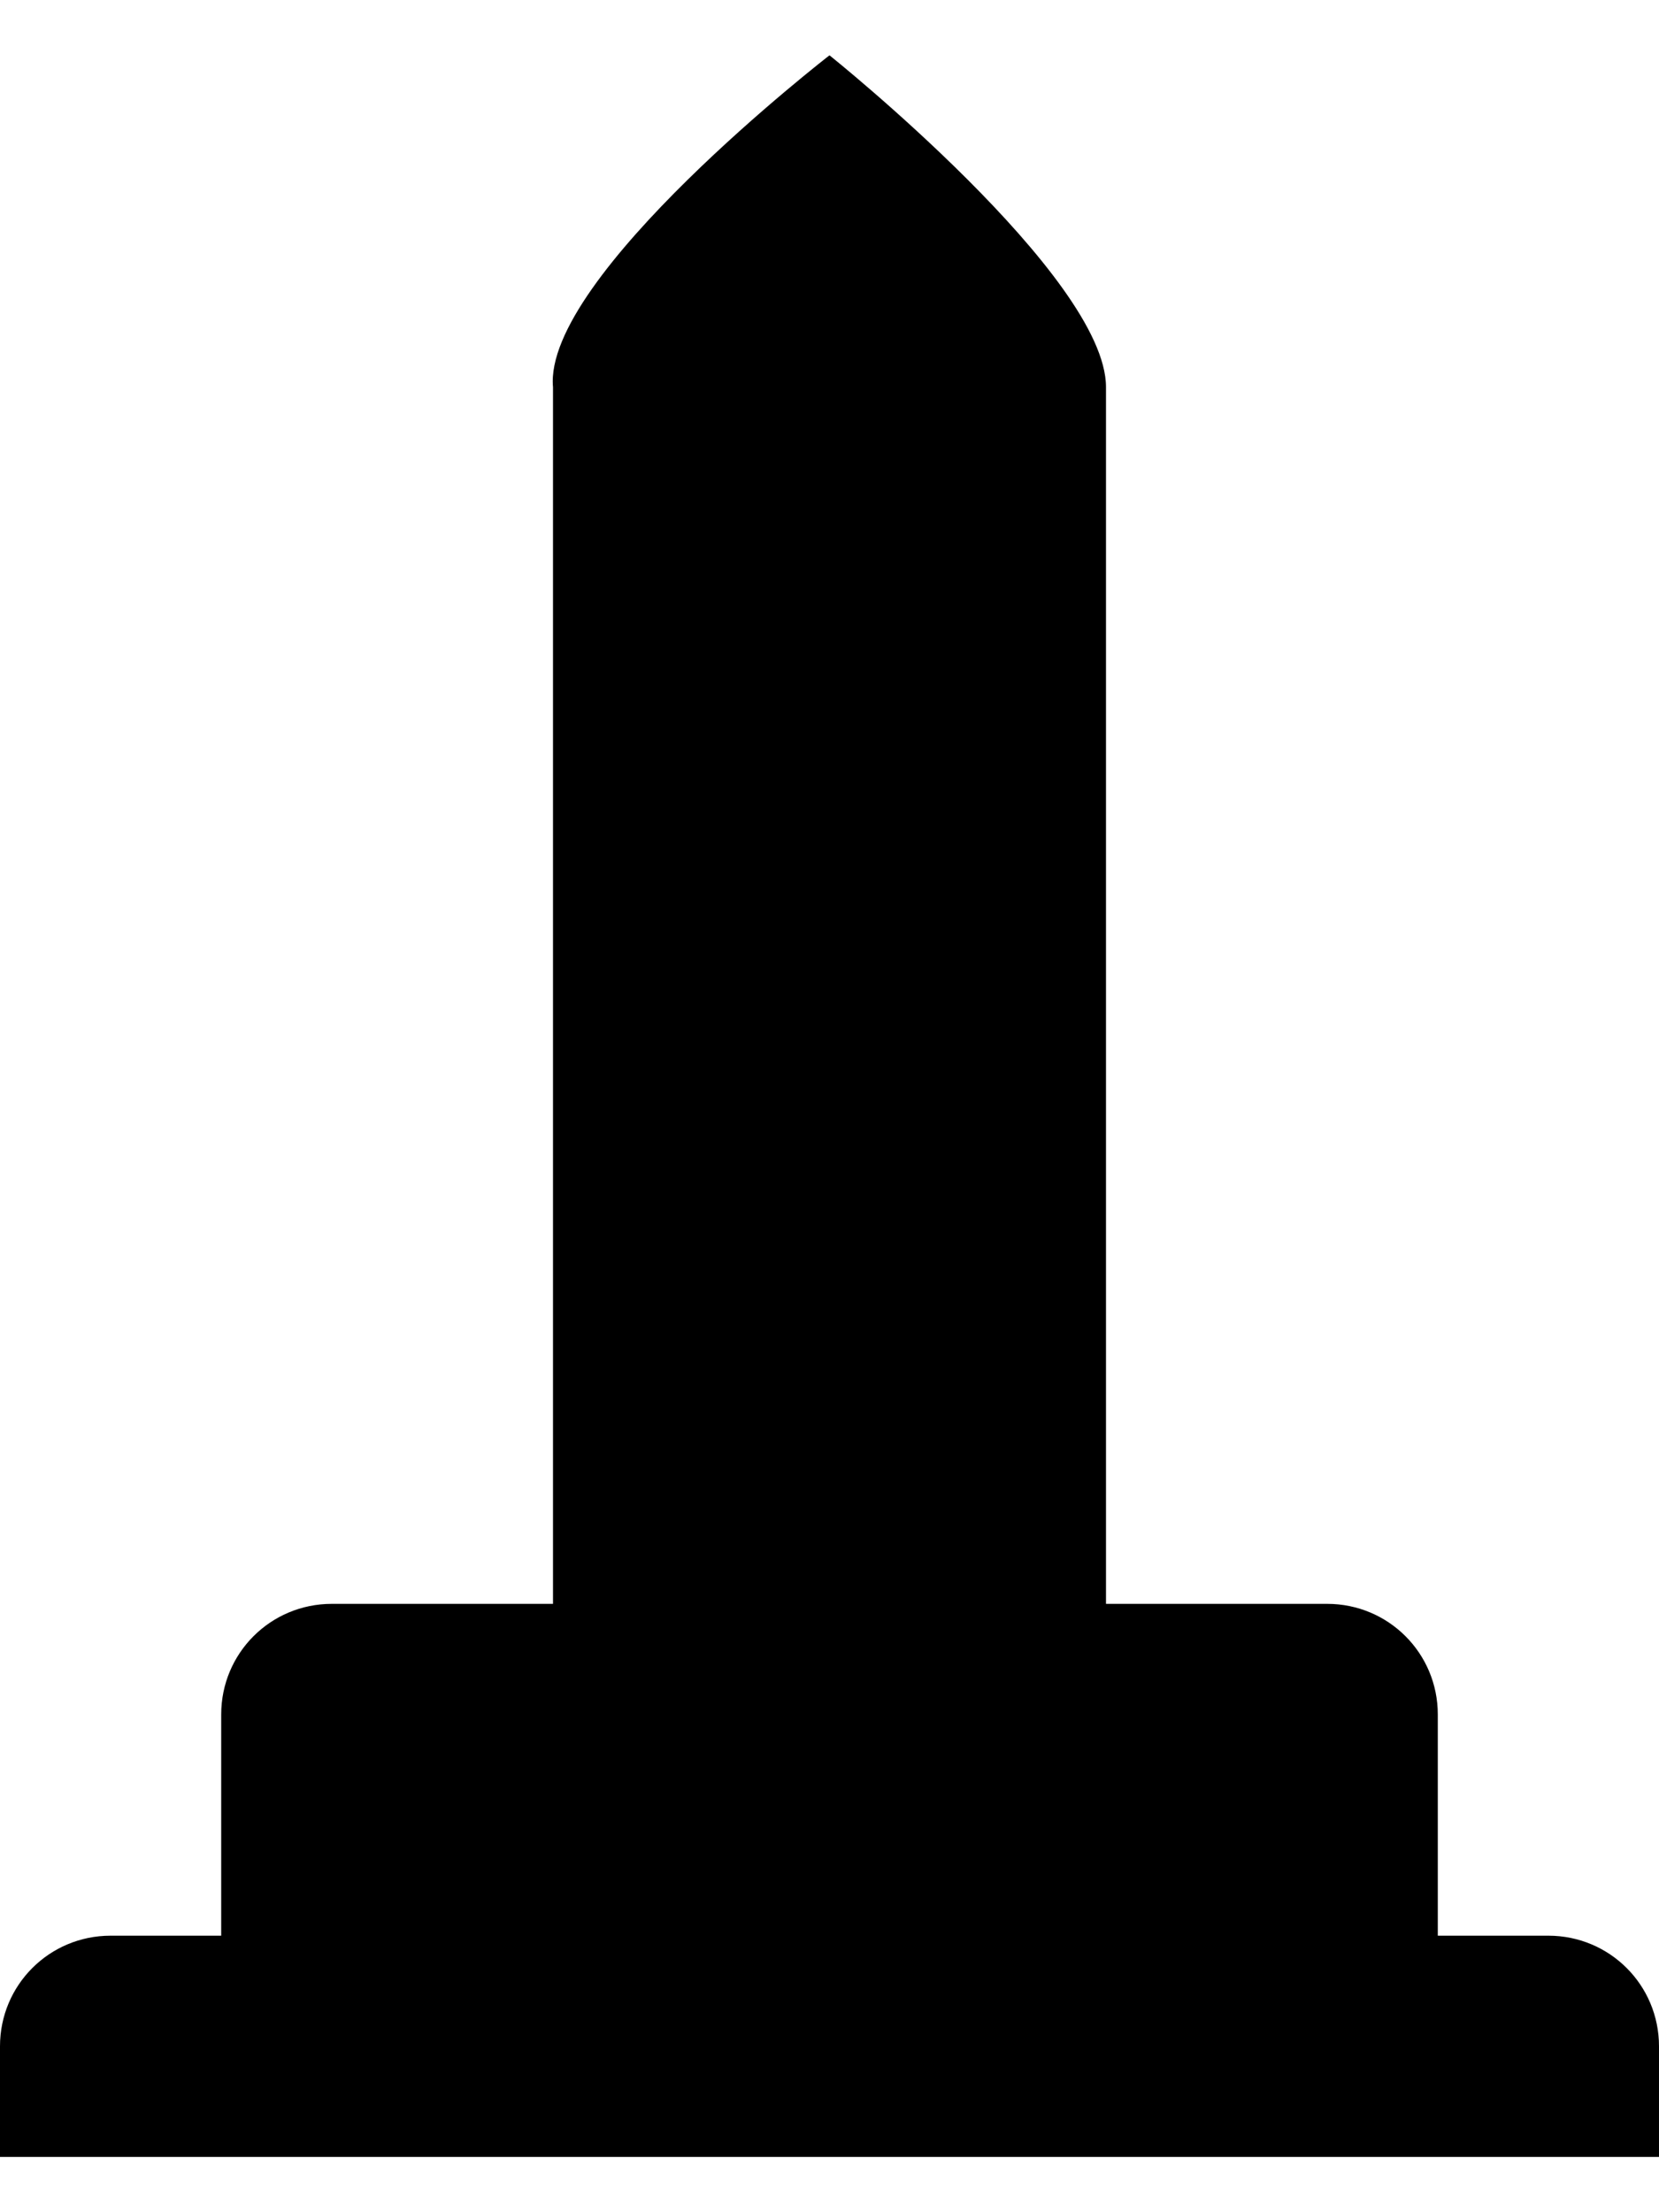 <svg xmlns="http://www.w3.org/2000/svg" width="750" height="1000"><path d="M375 25s-129.527 100.205 -125 150l0 550l-100 0c-27.701 0 -50 22.3 -50 49.999l0 100.001l-50 0c-27.7 0 -50 22.3 -50 49.999l0 50l750 0l0 -50c0 -27.7 -22.301 -49.999 -50 -49.999l-50 0l0 -100.001c0 -27.7 -22.3 -49.999 -50 -49.999l-100 0l0 -550c0 -50 -125 -150 -125 -150z" color="#000" overflow="visible" enable-background="accumulate"/></svg>